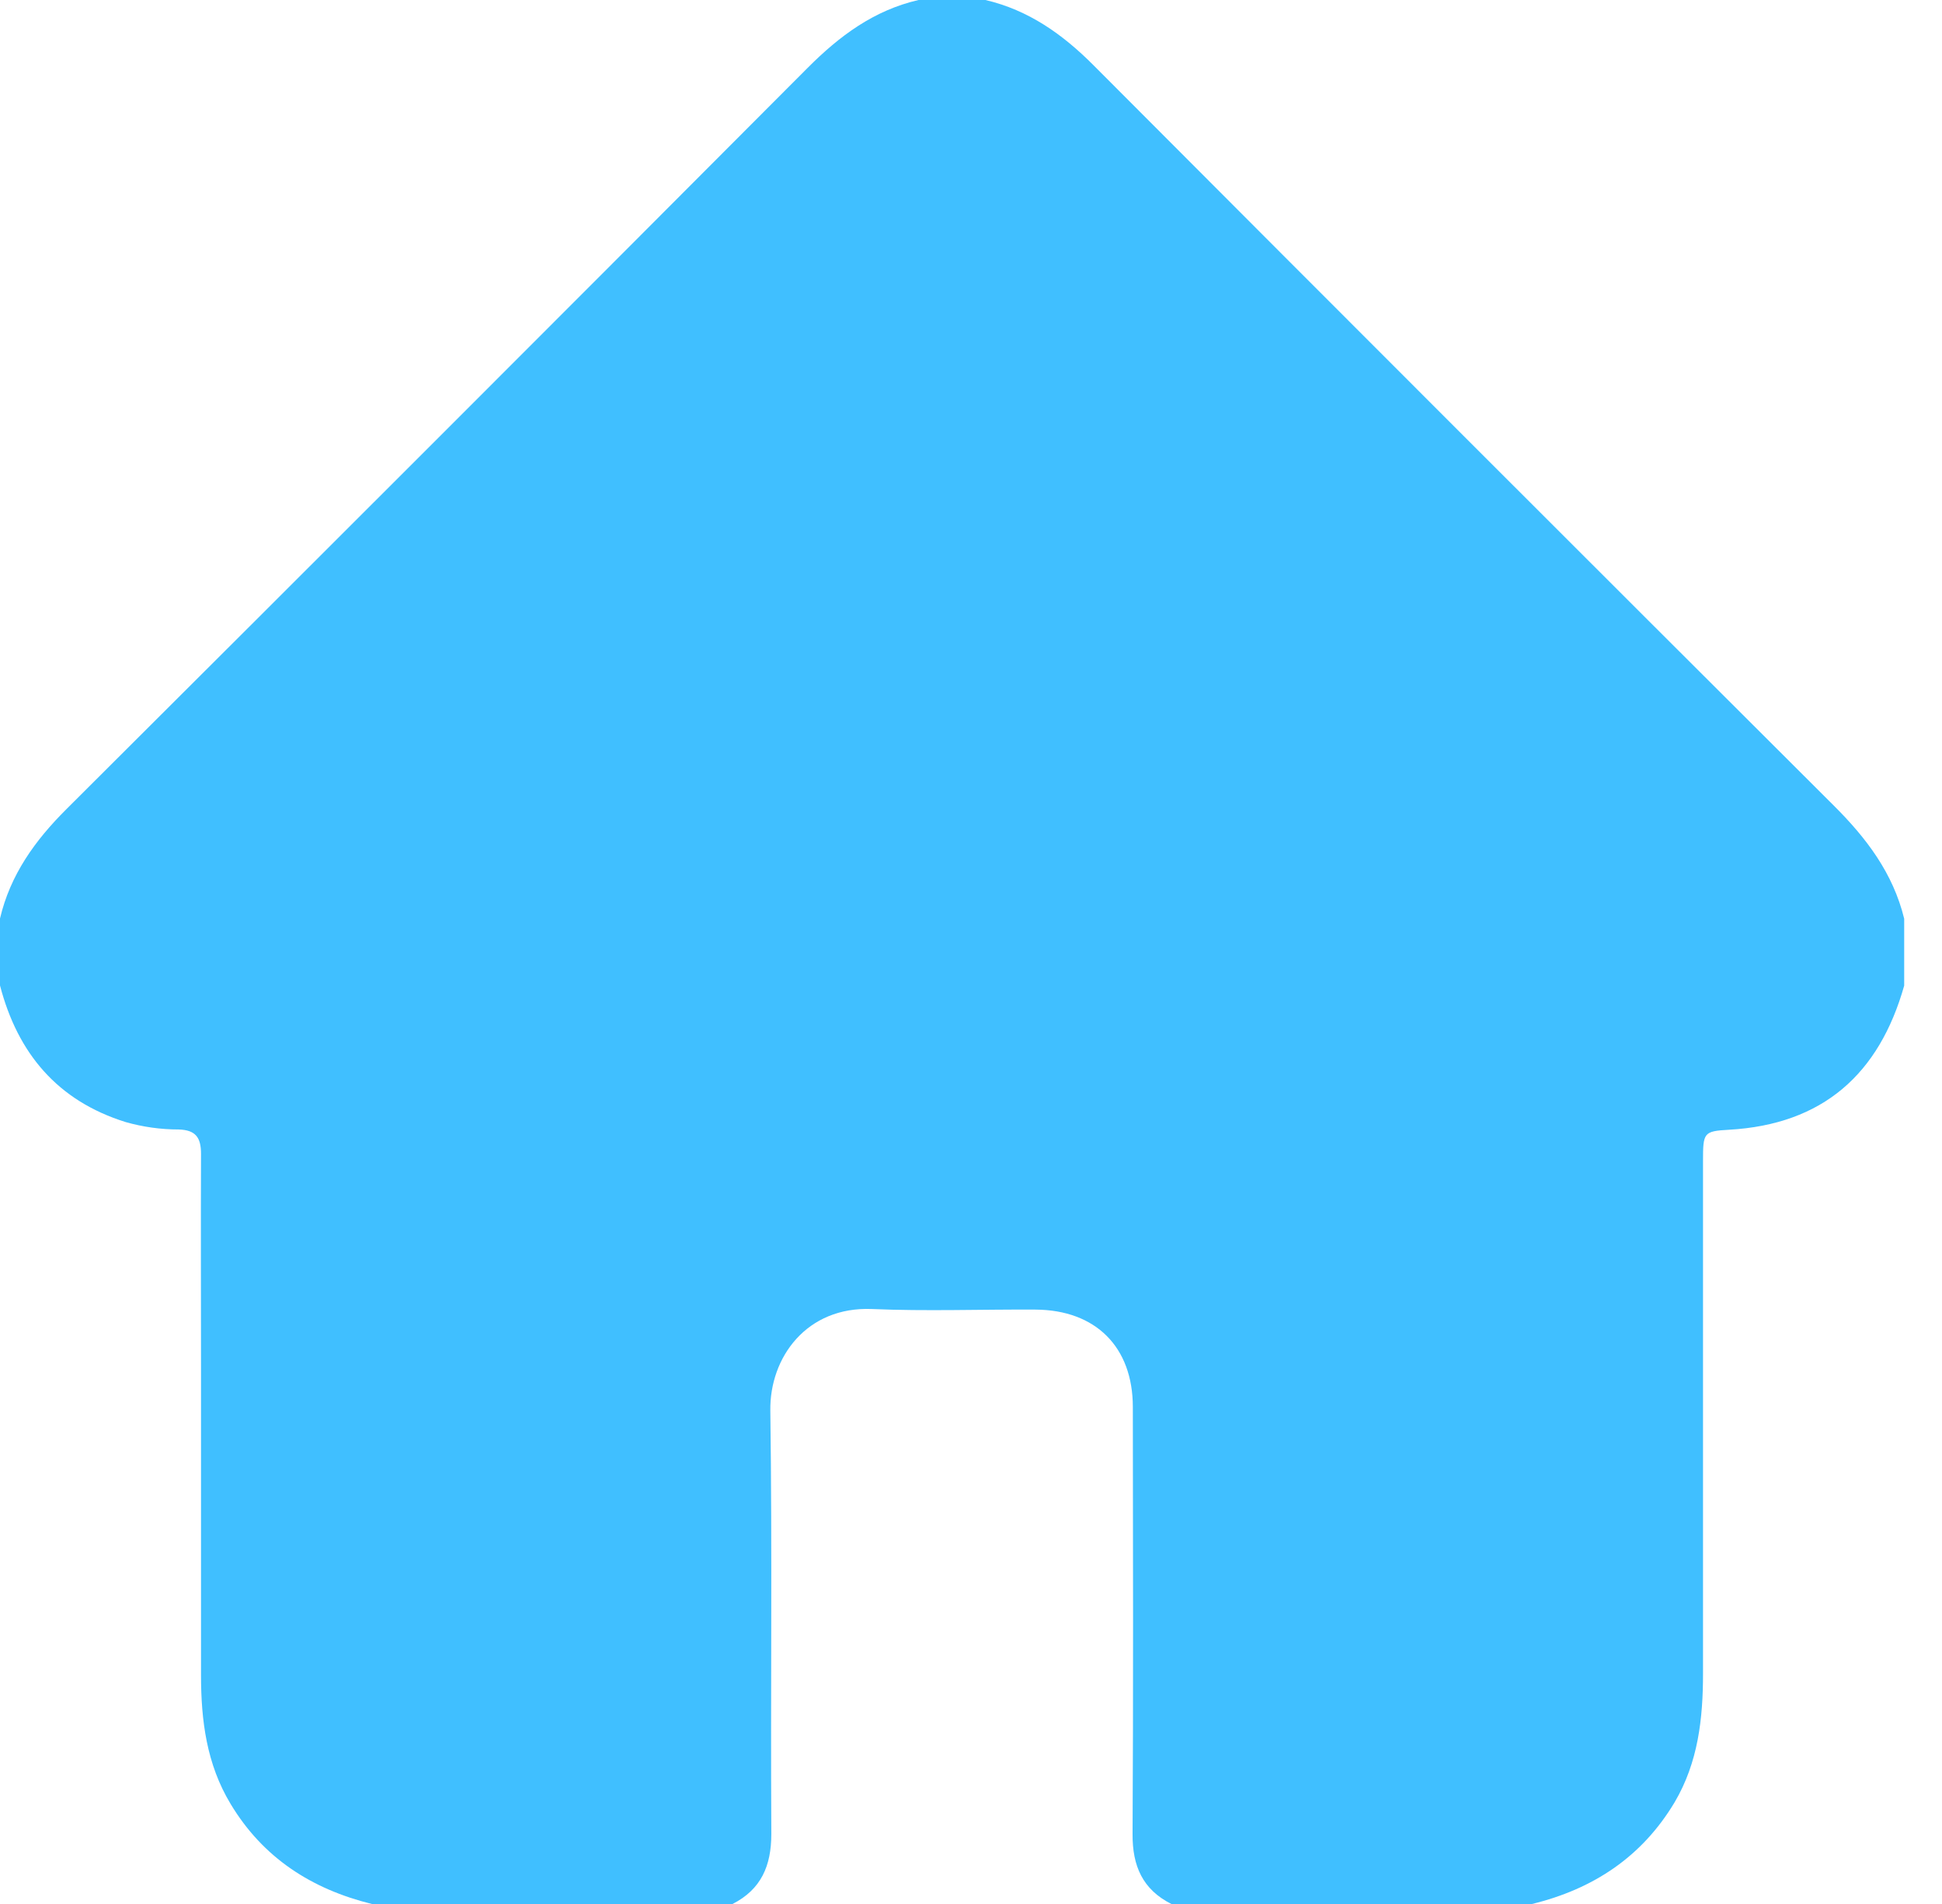 <svg width="51" height="50" viewBox="0 0 51 50" fill="none" xmlns="http://www.w3.org/2000/svg">
<path d="M24.121 0H25.879C27.011 0.265 27.905 0.898 28.718 1.714C35.185 8.2 41.662 14.677 48.151 21.148C49.012 22.004 49.714 22.926 50.007 24.126V25.884C49.349 28.209 47.87 29.528 45.407 29.668C44.736 29.706 44.724 29.743 44.724 30.495C44.724 34.98 44.724 39.464 44.724 43.949C44.724 45.13 44.597 46.281 43.977 47.331C43.115 48.77 41.834 49.609 40.234 50H30.762C30.006 49.619 29.738 49.001 29.743 48.166C29.764 44.427 29.755 40.688 29.75 36.949C29.75 35.371 28.773 34.4 27.193 34.391C25.763 34.383 24.33 34.437 22.901 34.376C21.185 34.304 20.21 35.645 20.23 37.044C20.281 40.75 20.235 44.457 20.256 48.163C20.256 48.996 19.991 49.616 19.238 50H9.766C8.187 49.609 6.91 48.794 6.055 47.371C5.425 46.326 5.28 45.181 5.279 43.998C5.279 41.3 5.279 38.602 5.279 35.904C5.279 34.035 5.271 32.167 5.279 30.298C5.279 29.872 5.138 29.674 4.693 29.661C4.221 29.661 3.752 29.595 3.298 29.466C1.508 28.906 0.464 27.66 0 25.879V24.121C0.269 22.973 0.919 22.07 1.746 21.247C8.245 14.769 14.734 8.28 21.212 1.78C22.047 0.943 22.949 0.271 24.121 0Z" fill="#40BFFF"/>
</svg>
